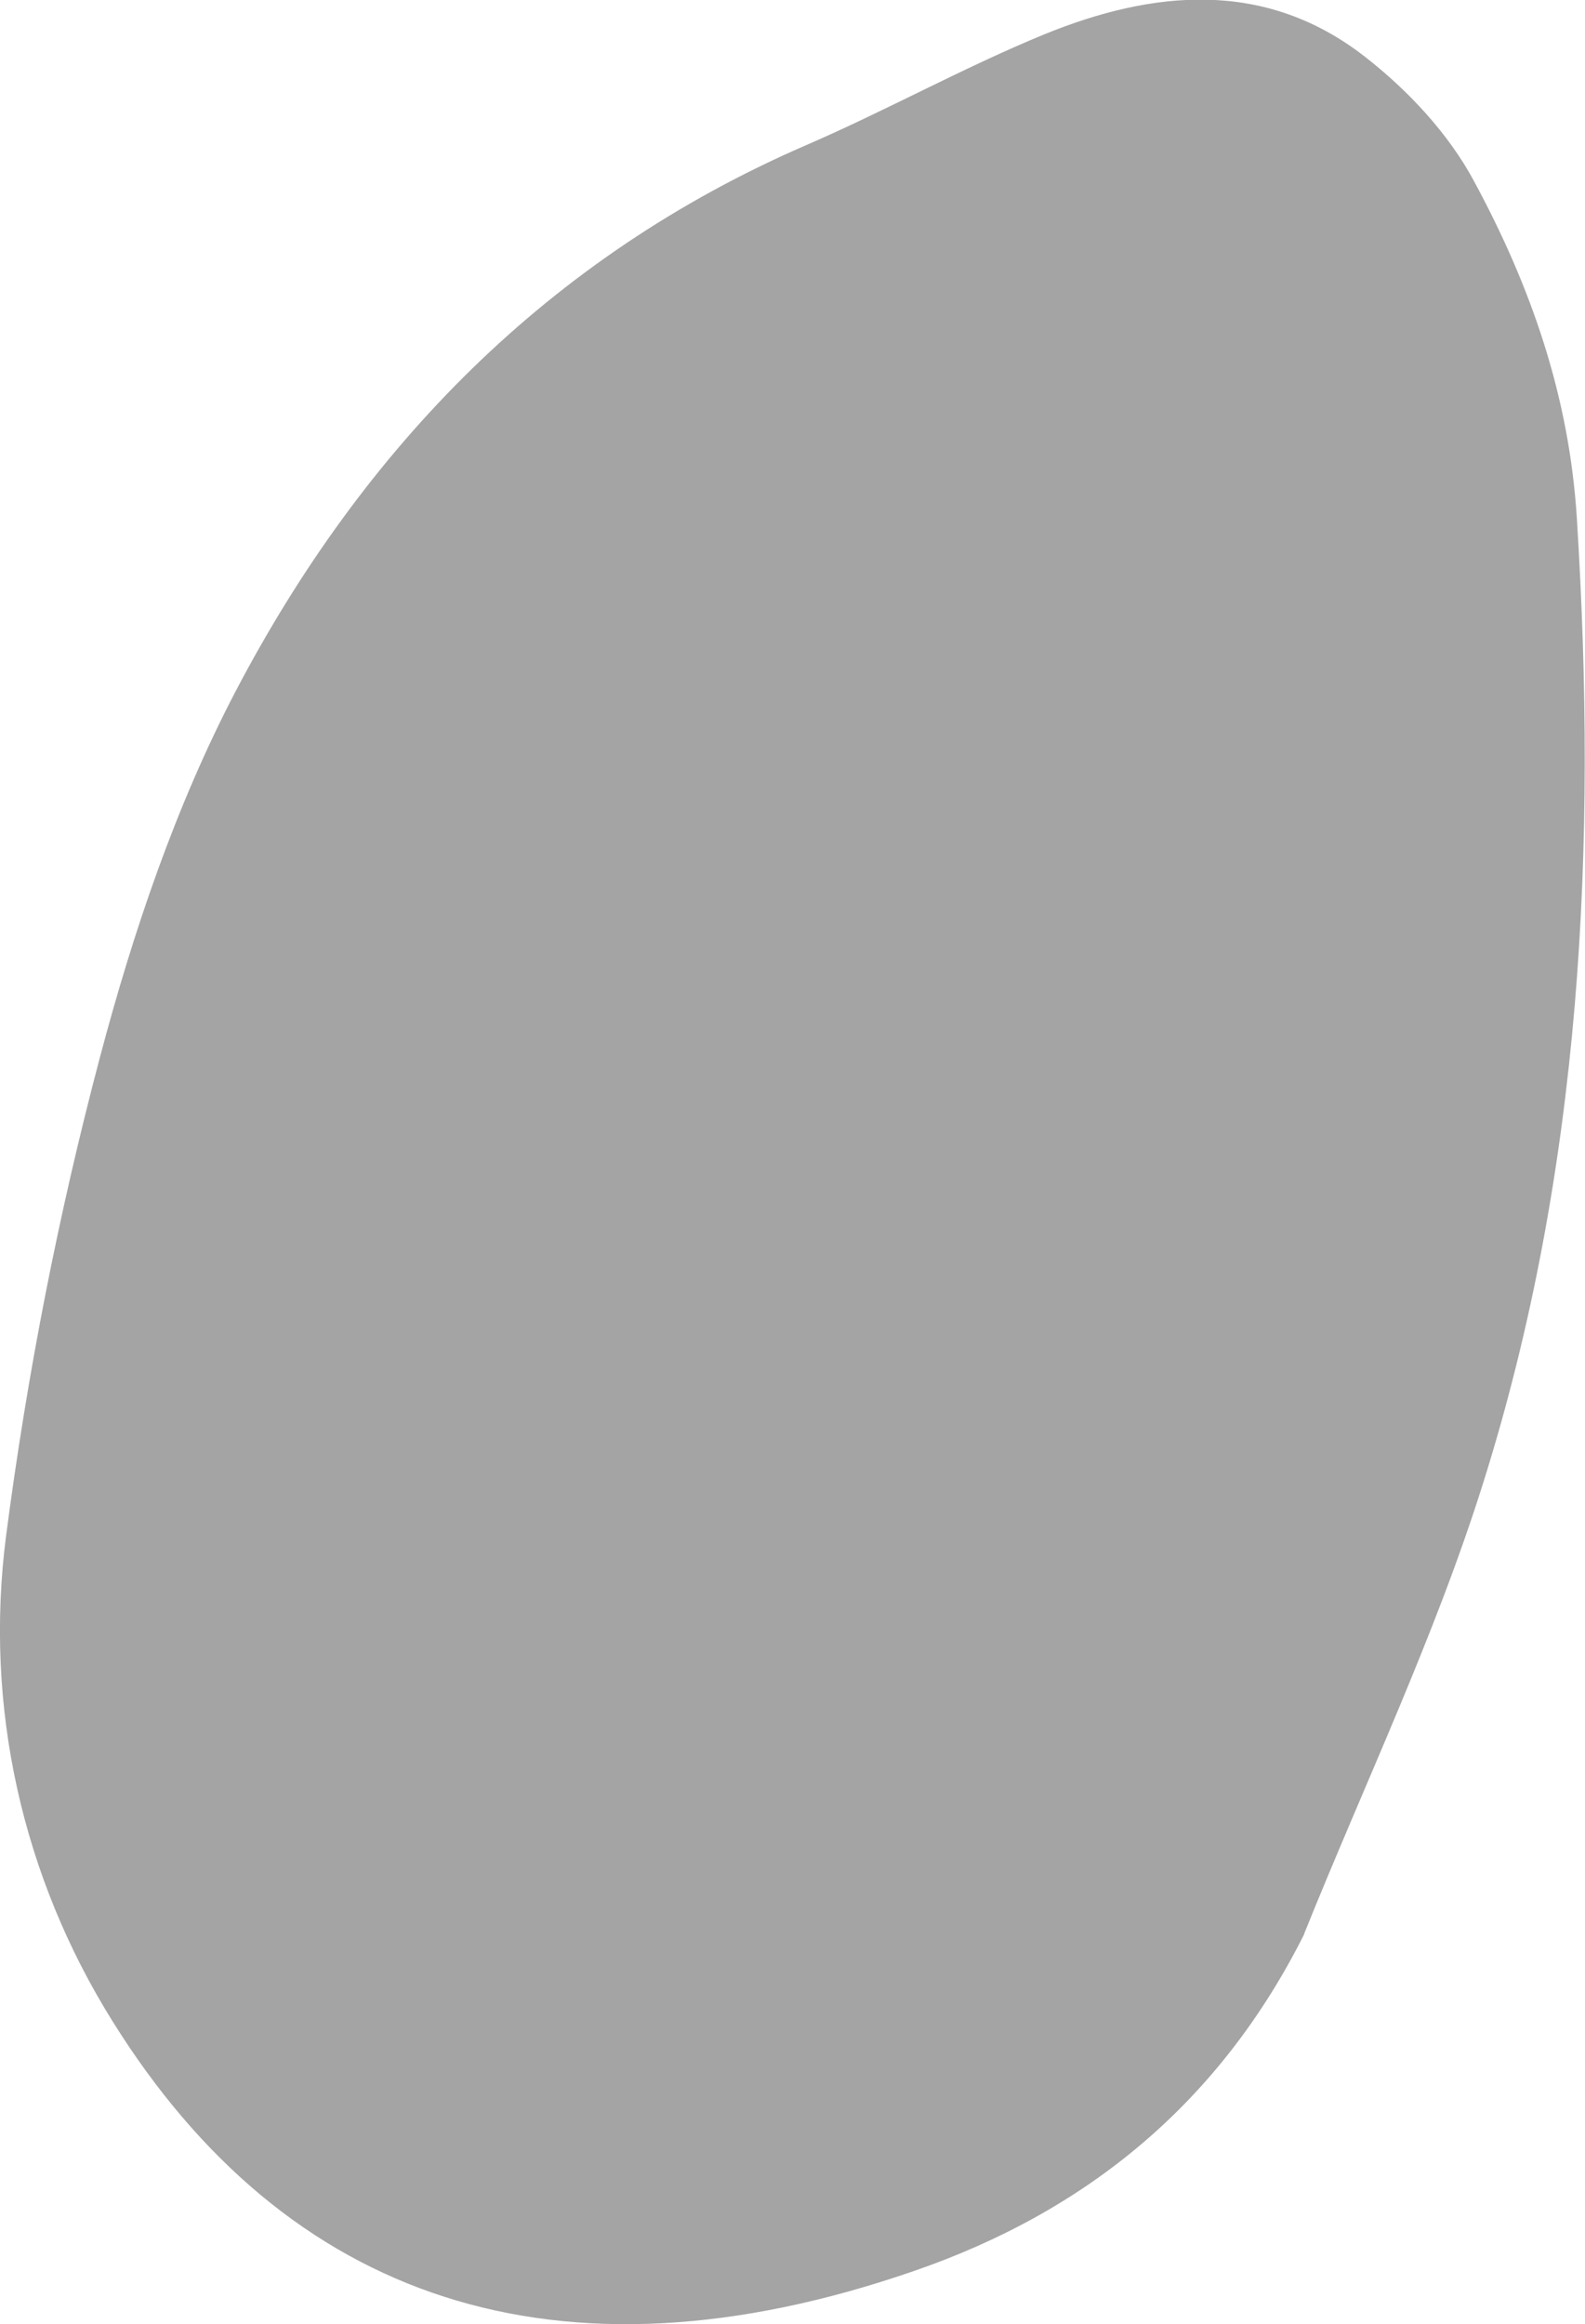 <?xml version="1.0" encoding="UTF-8"?>
<svg id="_レイヤー_2" data-name="レイヤー 2" xmlns="http://www.w3.org/2000/svg" viewBox="0 0 64.29 94.26">
  <defs>
    <style>
      .cls-1 {
        fill: #a4a4a4;
      }
    </style>
  </defs>
  <g id="parts">
    <path class="cls-1" d="M52.91,78.42c-3.43,6.85-8.82,11.26-15.84,13.68-14.49,5.01-25.47,1.15-32.5-10.12C.92,76.14-.66,69.24,.25,62.26c.85-6.52,2.12-13.02,3.8-19.37,1.35-5.1,3.08-10.22,5.52-14.88,5.18-9.87,12.67-17.59,23.12-22.12,3.26-1.41,6.37-3.14,9.65-4.49,4.43-1.81,8.97-2.25,13.01,.89,1.75,1.36,3.4,3.12,4.44,5.06,2.29,4.24,3.86,8.69,4.17,13.68,.83,13.27,.2,26.39-3.8,39.11-1.96,6.24-4.81,12.19-7.26,18.28Z"/>
  </g>
</svg>